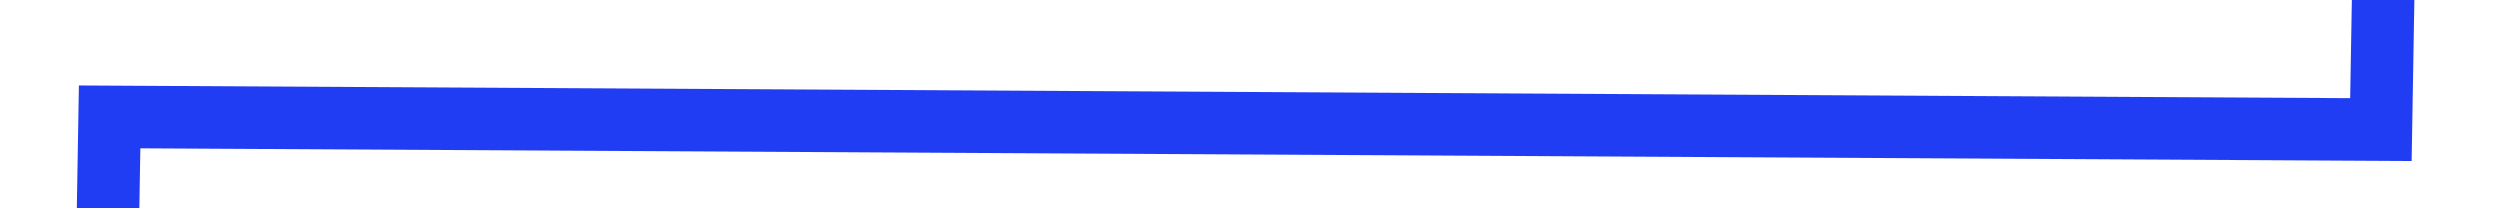 ﻿<?xml version="1.0" encoding="utf-8"?>
<svg version="1.1" xmlns:xlink="http://www.w3.org/1999/xlink" width="120px" height="10px" preserveAspectRatio="xMinYMid meet" viewBox="586 257  120 8" xmlns="http://www.w3.org/2000/svg">
  <g transform="matrix(-1 -0.017 0.017 -1 1287.347 533.235 )">
    <path d="M 109.5 0.108  L 109.5 71.716  L 0.5 72.959  L 0.5 141.973  " stroke-width="3" stroke="#213df4" fill="none" transform="matrix(1 0 0 1 591 188 )" />
  </g>
</svg>